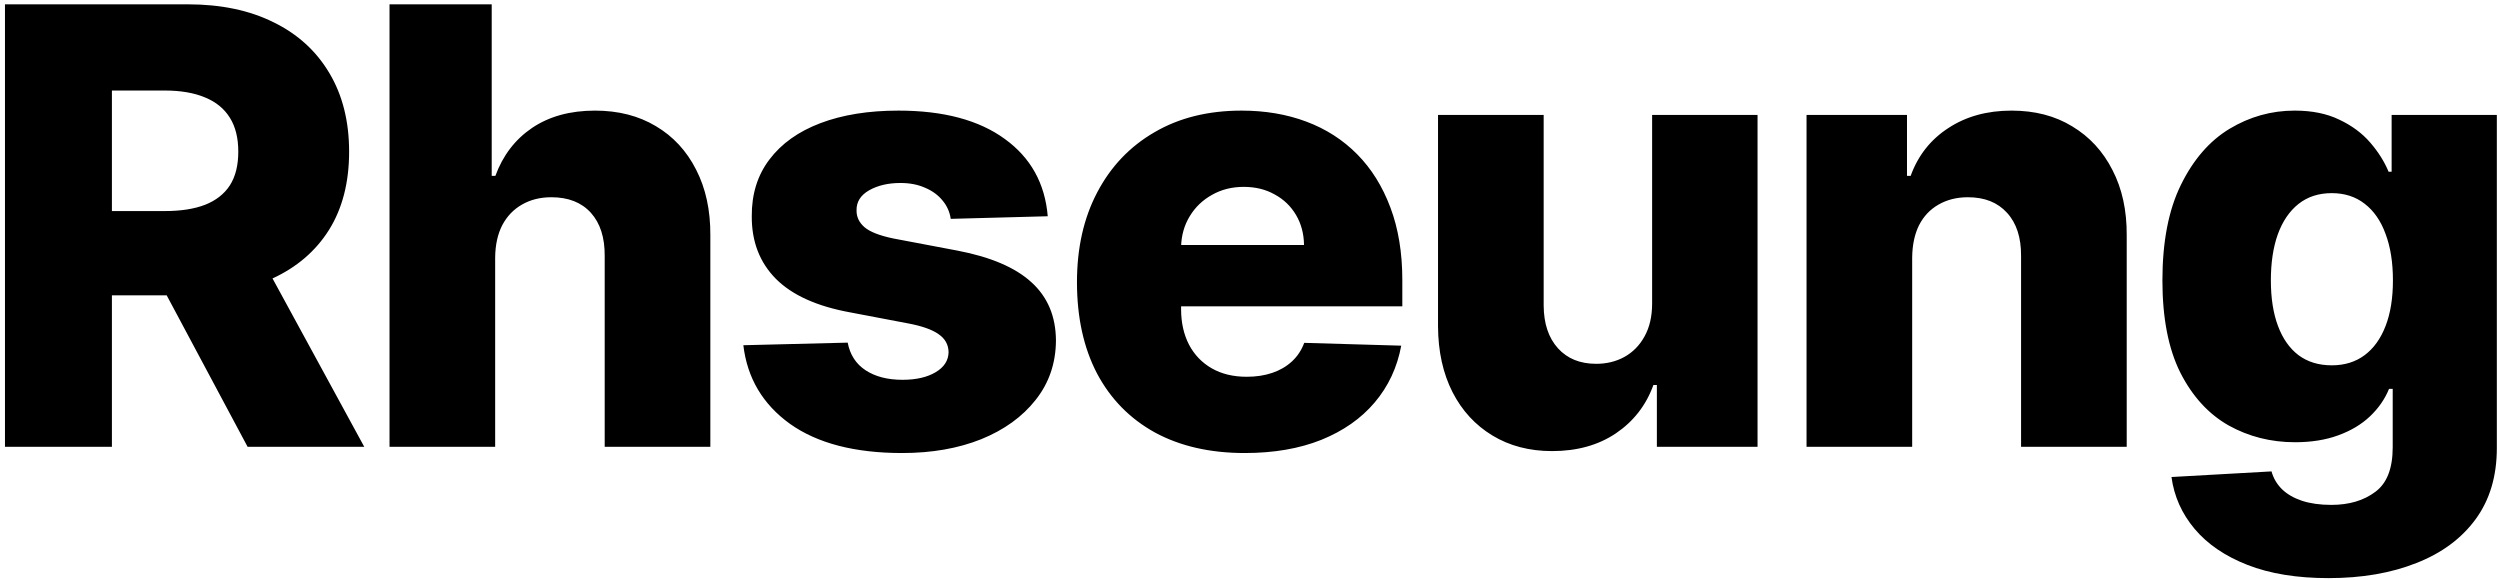 <svg width="263" height="61" viewBox="0 0 263 61" fill="none" xmlns="http://www.w3.org/2000/svg">
<path d="M0.523 47V0.455H19.75C23.235 0.455 26.242 1.083 28.773 2.341C31.318 3.583 33.28 5.371 34.659 7.705C36.038 10.023 36.727 12.773 36.727 15.954C36.727 19.182 36.023 21.924 34.614 24.182C33.205 26.424 31.204 28.136 28.614 29.318C26.023 30.485 22.954 31.068 19.409 31.068H7.25V22.204H17.318C19.015 22.204 20.432 21.985 21.568 21.546C22.72 21.091 23.591 20.409 24.182 19.5C24.773 18.576 25.068 17.394 25.068 15.954C25.068 14.515 24.773 13.326 24.182 12.386C23.591 11.432 22.72 10.72 21.568 10.25C20.417 9.765 19 9.523 17.318 9.523H11.773V47H0.523ZM26.727 25.727L38.318 47H26.046L14.682 25.727H26.727ZM52.091 27.091V47H40.978V0.455H51.728V18.5H52.114C52.902 16.349 54.19 14.667 55.978 13.454C57.781 12.242 59.985 11.636 62.591 11.636C65.046 11.636 67.182 12.182 69.001 13.273C70.819 14.348 72.228 15.871 73.228 17.841C74.243 19.811 74.743 22.114 74.728 24.75V47H63.614V26.932C63.629 24.992 63.144 23.477 62.16 22.386C61.175 21.296 59.788 20.75 58.001 20.75C56.834 20.75 55.803 21.008 54.91 21.523C54.031 22.023 53.341 22.742 52.841 23.682C52.356 24.621 52.106 25.758 52.091 27.091ZM110.223 22.75L100.018 23.023C99.912 22.296 99.624 21.651 99.154 21.091C98.685 20.515 98.071 20.068 97.313 19.75C96.571 19.417 95.707 19.25 94.722 19.25C93.435 19.25 92.336 19.508 91.427 20.023C90.533 20.538 90.094 21.235 90.109 22.114C90.094 22.796 90.366 23.386 90.927 23.886C91.503 24.386 92.525 24.788 93.995 25.091L100.723 26.364C104.207 27.03 106.798 28.136 108.495 29.682C110.207 31.227 111.071 33.273 111.086 35.818C111.071 38.212 110.359 40.295 108.95 42.068C107.556 43.841 105.647 45.22 103.223 46.205C100.798 47.174 98.025 47.659 94.904 47.659C89.919 47.659 85.988 46.636 83.109 44.591C80.245 42.53 78.609 39.773 78.2 36.318L89.177 36.045C89.419 37.318 90.048 38.288 91.063 38.955C92.079 39.621 93.374 39.955 94.95 39.955C96.374 39.955 97.533 39.689 98.427 39.159C99.321 38.629 99.775 37.924 99.791 37.045C99.775 36.258 99.427 35.629 98.745 35.159C98.063 34.674 96.995 34.295 95.541 34.023L89.45 32.864C85.95 32.227 83.344 31.053 81.632 29.341C79.919 27.614 79.071 25.417 79.086 22.75C79.071 20.417 79.692 18.424 80.95 16.773C82.207 15.106 83.995 13.833 86.313 12.954C88.632 12.076 91.366 11.636 94.518 11.636C99.245 11.636 102.973 12.629 105.7 14.614C108.427 16.583 109.935 19.296 110.223 22.75ZM130.956 47.659C127.304 47.659 124.153 46.939 121.501 45.5C118.865 44.045 116.835 41.977 115.41 39.295C114.001 36.599 113.297 33.394 113.297 29.682C113.297 26.076 114.009 22.924 115.433 20.227C116.857 17.515 118.865 15.409 121.456 13.909C124.047 12.394 127.1 11.636 130.615 11.636C133.1 11.636 135.373 12.023 137.433 12.796C139.494 13.568 141.274 14.712 142.774 16.227C144.274 17.742 145.441 19.614 146.274 21.841C147.107 24.053 147.524 26.591 147.524 29.454V32.227H117.183V25.773H137.183C137.168 24.591 136.888 23.538 136.342 22.614C135.797 21.689 135.047 20.97 134.092 20.454C133.153 19.924 132.07 19.659 130.842 19.659C129.6 19.659 128.486 19.939 127.501 20.5C126.517 21.046 125.736 21.796 125.16 22.75C124.585 23.689 124.282 24.758 124.251 25.954V32.523C124.251 33.947 124.532 35.197 125.092 36.273C125.653 37.333 126.448 38.159 127.479 38.75C128.509 39.341 129.736 39.636 131.16 39.636C132.145 39.636 133.039 39.5 133.842 39.227C134.645 38.955 135.335 38.553 135.91 38.023C136.486 37.492 136.918 36.841 137.206 36.068L147.41 36.364C146.986 38.651 146.054 40.644 144.615 42.341C143.191 44.023 141.32 45.333 139.001 46.273C136.683 47.197 134.001 47.659 130.956 47.659ZM173.803 31.932V12.091H184.894V47H174.303V40.5H173.939C173.167 42.636 171.848 44.333 169.985 45.591C168.136 46.833 165.901 47.455 163.28 47.455C160.901 47.455 158.811 46.909 157.008 45.818C155.204 44.727 153.803 43.205 152.803 41.25C151.803 39.28 151.295 36.977 151.28 34.341V12.091H162.394V32.159C162.409 34.053 162.909 35.545 163.894 36.636C164.879 37.727 166.22 38.273 167.917 38.273C169.023 38.273 170.015 38.03 170.894 37.545C171.788 37.045 172.492 36.326 173.008 35.386C173.538 34.432 173.803 33.28 173.803 31.932ZM201.161 27.091V47H190.048V12.091H200.616V18.5H201.002C201.775 16.364 203.093 14.689 204.957 13.477C206.82 12.25 209.04 11.636 211.616 11.636C214.07 11.636 216.199 12.189 218.002 13.296C219.82 14.386 221.23 15.917 222.23 17.886C223.245 19.841 223.745 22.129 223.73 24.75V47H212.616V26.932C212.631 24.992 212.139 23.477 211.139 22.386C210.154 21.296 208.783 20.75 207.025 20.75C205.858 20.75 204.828 21.008 203.934 21.523C203.055 22.023 202.373 22.742 201.889 23.682C201.419 24.621 201.177 25.758 201.161 27.091ZM244.963 60.818C241.645 60.818 238.804 60.356 236.44 59.432C234.077 58.508 232.221 57.242 230.872 55.636C229.524 54.03 228.713 52.212 228.44 50.182L238.963 49.591C239.16 50.303 239.524 50.924 240.054 51.455C240.599 51.985 241.304 52.394 242.167 52.682C243.046 52.97 244.077 53.114 245.258 53.114C247.122 53.114 248.66 52.659 249.872 51.75C251.099 50.856 251.713 49.288 251.713 47.045V40.909H251.327C250.887 41.985 250.221 42.947 249.327 43.795C248.433 44.644 247.319 45.311 245.986 45.795C244.667 46.28 243.152 46.523 241.44 46.523C238.895 46.523 236.561 45.932 234.44 44.75C232.334 43.553 230.645 41.705 229.372 39.205C228.114 36.689 227.486 33.455 227.486 29.5C227.486 25.424 228.137 22.068 229.44 19.432C230.743 16.78 232.448 14.818 234.554 13.546C236.675 12.273 238.955 11.636 241.395 11.636C243.228 11.636 244.796 11.954 246.099 12.591C247.417 13.212 248.501 14.015 249.349 15C250.198 15.985 250.842 17.008 251.281 18.068H251.599V12.091H262.667V47.136C262.667 50.091 261.925 52.583 260.44 54.614C258.955 56.644 256.88 58.182 254.213 59.227C251.546 60.288 248.463 60.818 244.963 60.818ZM245.304 38.432C246.652 38.432 247.804 38.076 248.758 37.364C249.713 36.651 250.448 35.629 250.963 34.295C251.478 32.962 251.736 31.364 251.736 29.5C251.736 27.606 251.478 25.977 250.963 24.614C250.463 23.235 249.728 22.174 248.758 21.432C247.804 20.689 246.652 20.318 245.304 20.318C243.925 20.318 242.758 20.697 241.804 21.454C240.849 22.212 240.122 23.28 239.622 24.659C239.137 26.023 238.895 27.636 238.895 29.5C238.895 31.364 239.145 32.962 239.645 34.295C240.145 35.629 240.864 36.651 241.804 37.364C242.758 38.076 243.925 38.432 245.304 38.432Z" fill="black"/>
</svg>
